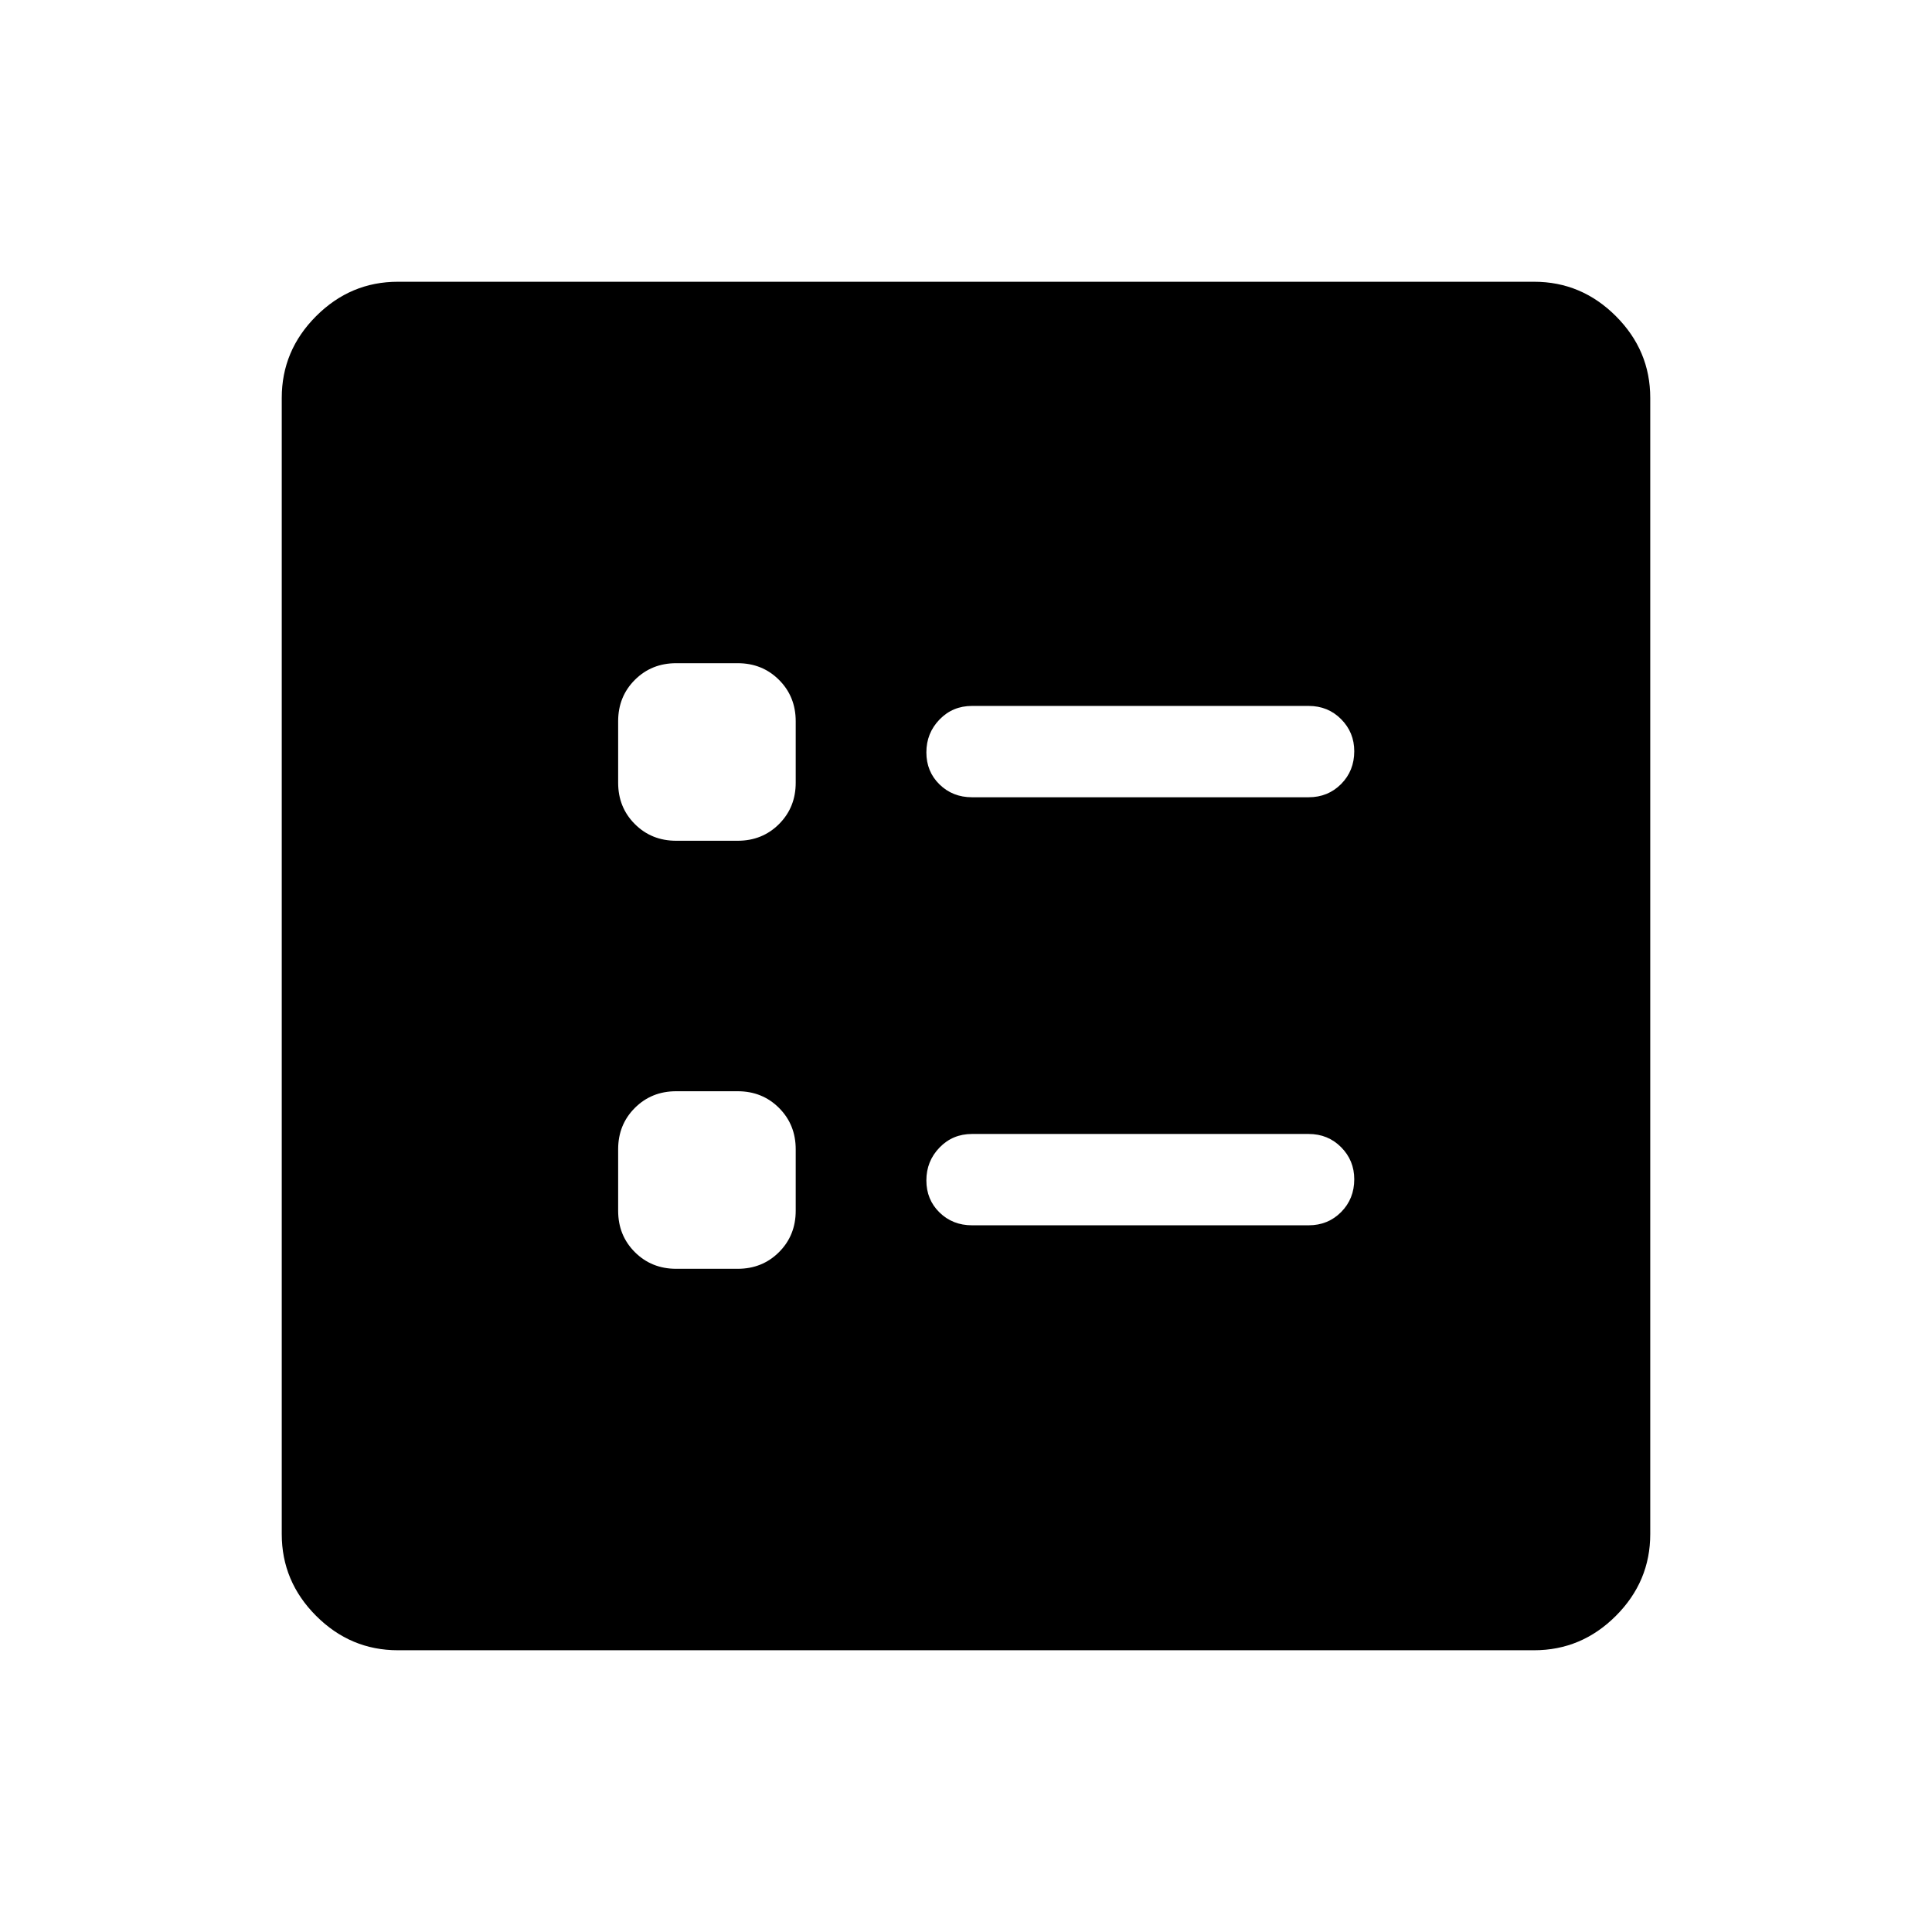 <svg xmlns="http://www.w3.org/2000/svg" width="48" height="48" viewBox="0 96 960 960"><path d="M483 492.154h167.231q9.644 0 16.168-6.578 6.523-6.579 6.523-16.303 0-9.349-6.523-15.926-6.524-6.577-16.168-6.577H483q-9.644 0-16.168 6.766-6.524 6.766-6.524 16.307 0 9.542 6.524 15.926 6.524 6.385 16.168 6.385Zm0 212.691h167.231q9.644 0 16.168-6.578 6.523-6.578 6.523-16.303 0-9.349-6.523-15.926-6.524-6.577-16.168-6.577H483q-9.644 0-16.168 6.766-6.524 6.766-6.524 16.307 0 9.542 6.524 15.927 6.524 6.384 16.168 6.384ZM336.001 513.769h30.537q12.26 0 20.553-8.293 8.293-8.293 8.293-20.553v-30.537q0-12.26-8.293-20.553-8.293-8.293-20.553-8.293h-30.537q-12.26 0-20.553 8.293-8.293 8.293-8.293 20.553v30.537q0 12.26 8.293 20.553 8.293 8.293 20.553 8.293Zm0 212.691h30.537q12.26 0 20.553-8.293 8.293-8.293 8.293-20.553v-30.537q0-12.26-8.293-20.553-8.293-8.293-20.553-8.293h-30.537q-12.26 0-20.553 8.293-8.293 8.293-8.293 20.553v30.537q0 12.26 8.293 20.553 8.293 8.293 20.553 8.293ZM197.694 915.999q-23.529 0-40.611-17.082-17.082-17.082-17.082-40.611V293.694q0-23.529 17.082-40.611 17.082-17.082 40.611-17.082h564.612q23.529 0 40.611 17.082 17.082 17.082 17.082 40.611v564.612q0 23.529-17.082 40.611-17.082 17.082-40.611 17.082H197.694Z"/></svg>